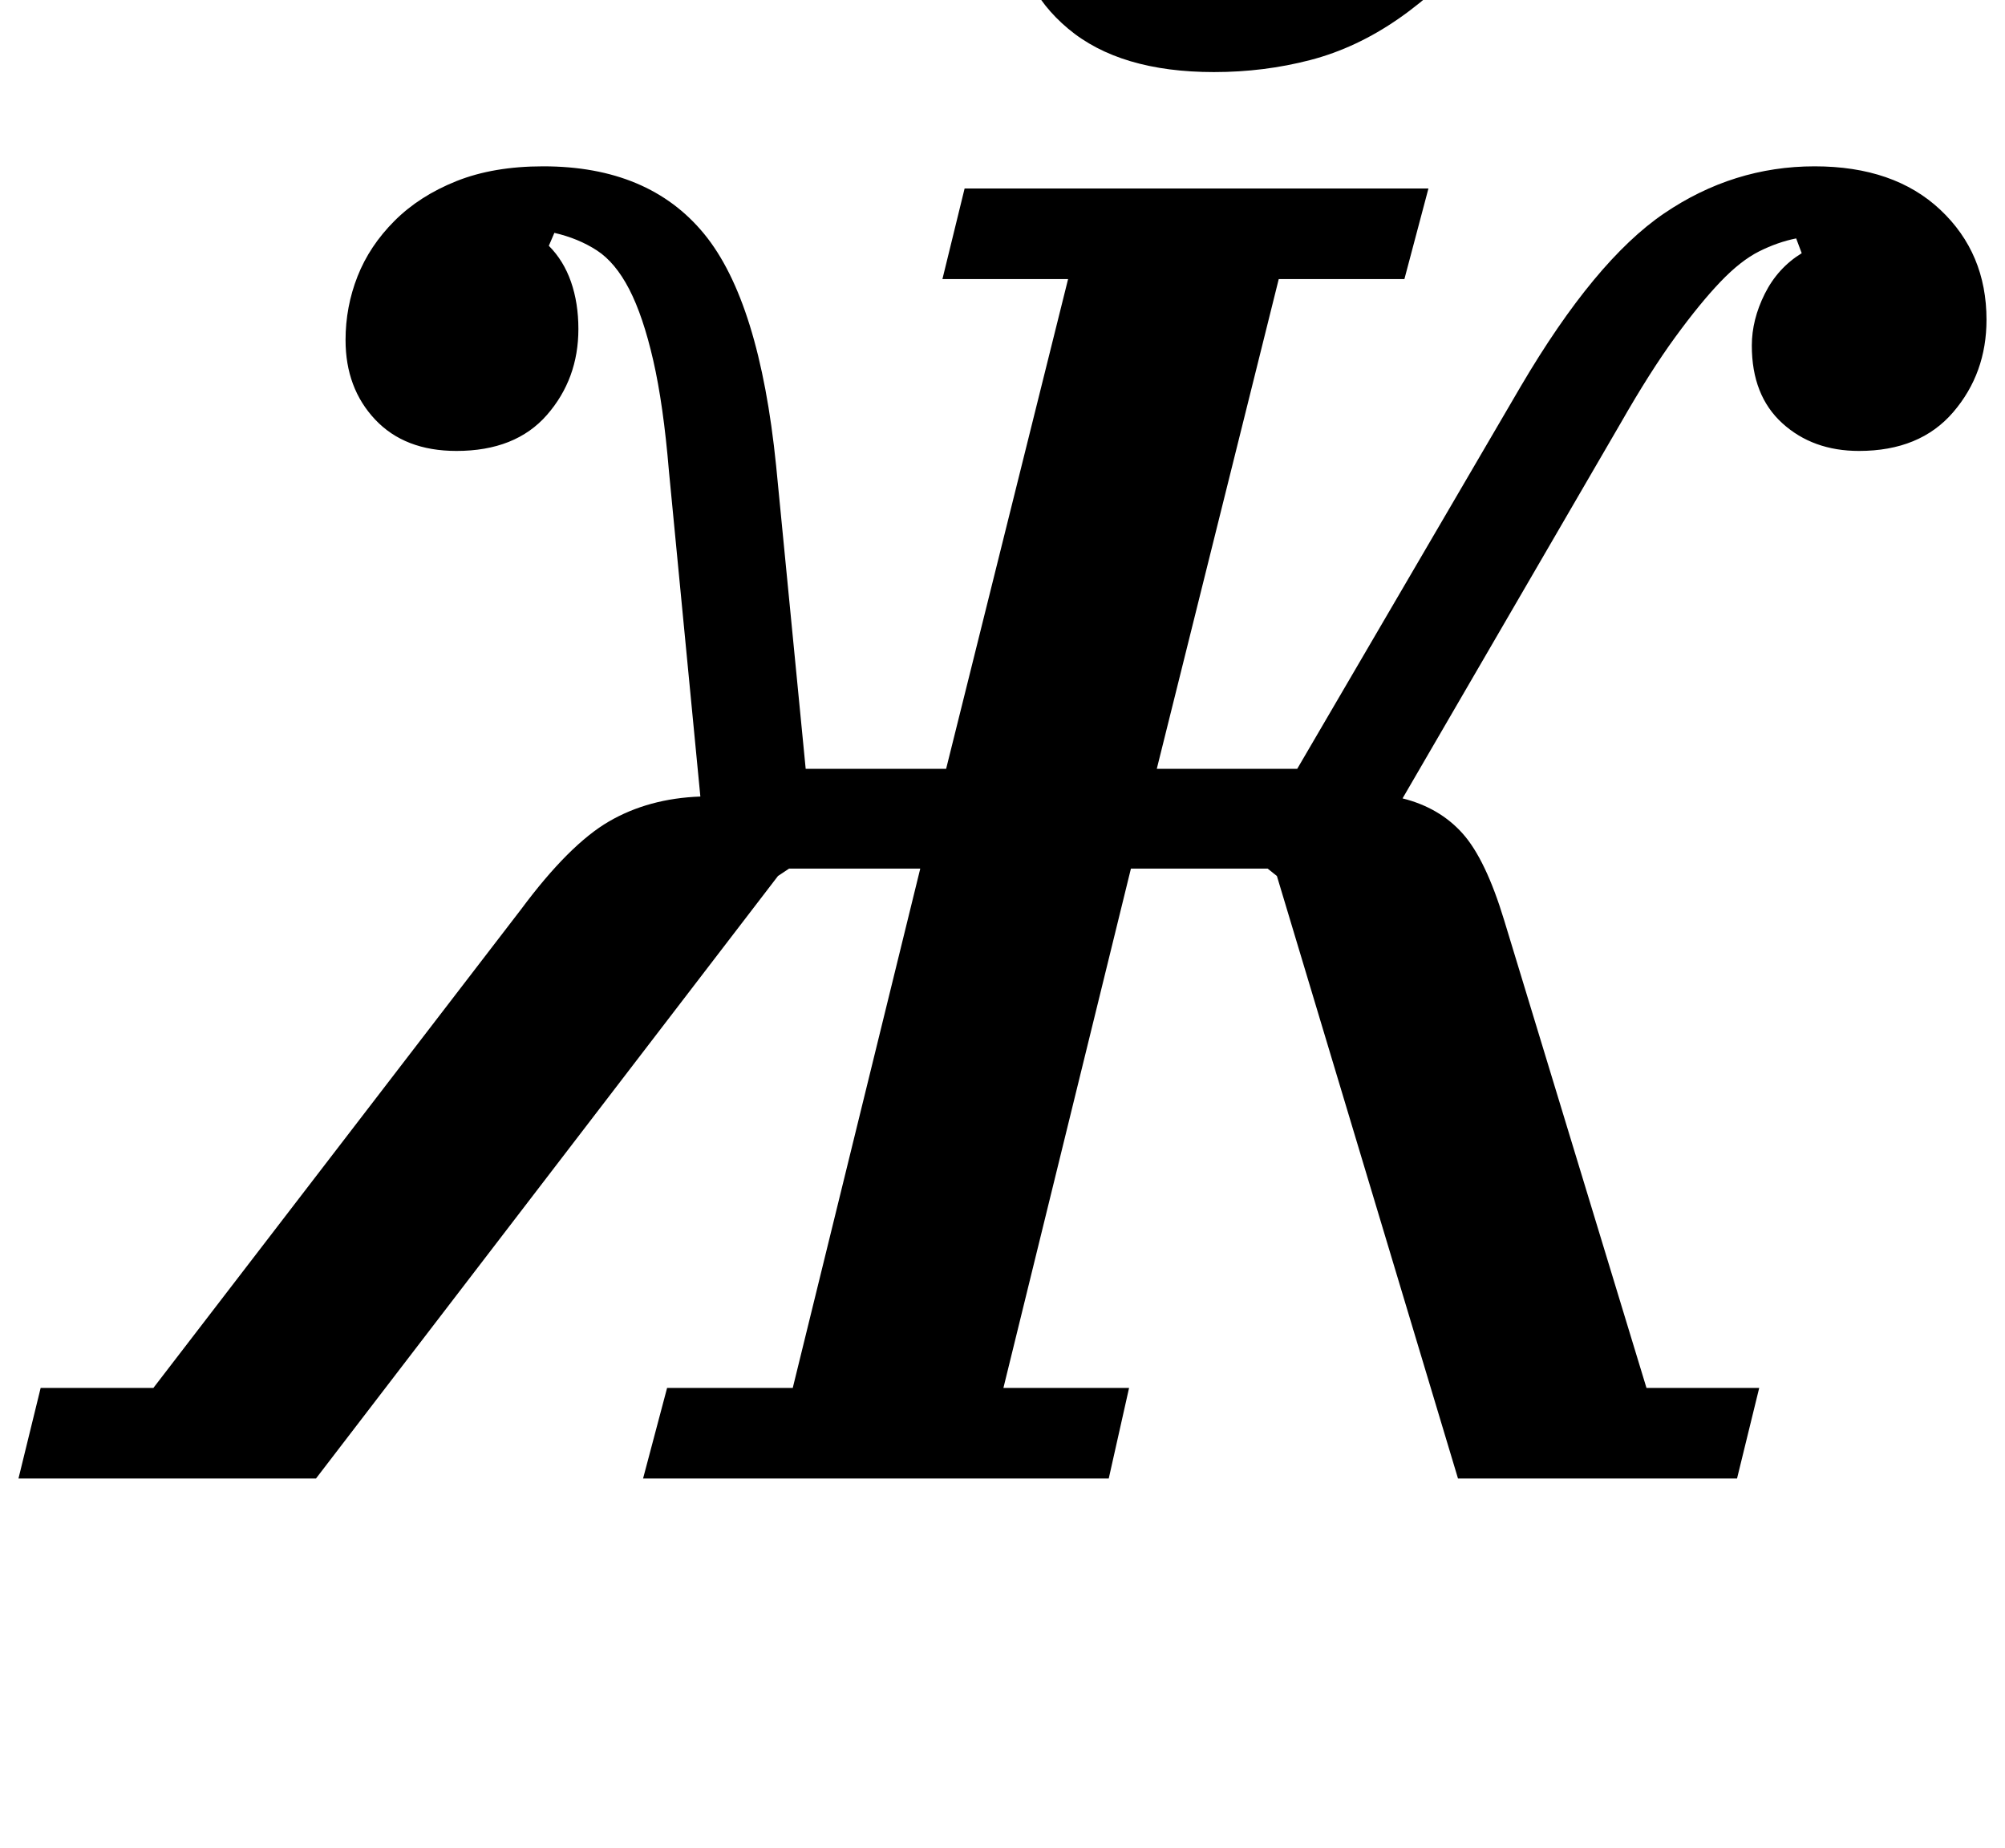 <?xml version="1.0" standalone="no"?>
<!DOCTYPE svg PUBLIC "-//W3C//DTD SVG 1.1//EN" "http://www.w3.org/Graphics/SVG/1.1/DTD/svg11.dtd" >
<svg xmlns="http://www.w3.org/2000/svg" xmlns:xlink="http://www.w3.org/1999/xlink" version="1.1" viewBox="-59 0 1085 1000">
  <g transform="matrix(1 0 0 -1 0 800)">
   <path fill="currentColor"
d="M-37 49h61l199 259q26 35 47.5 47.5t49.5 13.5l-17 176q-3 36 -8.5 60t-13 38.5t-17.5 21t-23 9.5l-3 -7q8 -8 12 -19.5t4 -25.5q0 -27 -17 -46.5t-49 -19.5q-28 0 -44 17t-16 43q0 18 6.5 34.5t20 30t33.5 21.5t47 8q57 0 87 -36.5t39 -125.5l16 -164h76l66 265h-68
l12 49h251l-13 -49h-68l-66 -265h76l121 207q40 68 77.5 93.5t81.5 25.5q43 0 68 -23.5t25 -59.5q0 -29 -18 -50t-51 -21q-25 0 -41.5 15t-16.5 42q0 14 7 28t20 22l-3 8q-10 -2 -20 -7t-21 -16.5t-24.5 -30t-29.5 -46.5l-118 -203q20 -5 32.5 -19t22.5 -47l77 -253h61
l-12 -49h-151l-98 326l-5 4h-74l-69 -281h68l-11 -49h-252l13 49h68l69 281h-71l-6 -4l-250 -326h-161zM598 761q-51 0 -79 23.5t-28 58.5q0 30 18.5 51.5t50.5 21.5q25 0 38.5 -14t13.5 -36q0 -20 -10.5 -34t-22.5 -19v-5q7 -6 30 -6q39 0 77 25.5t71 89.5l30 -21
q-21 -38 -43.5 -64t-45.5 -42t-48 -22.5t-52 -6.5z" />
  </g>

</svg>
